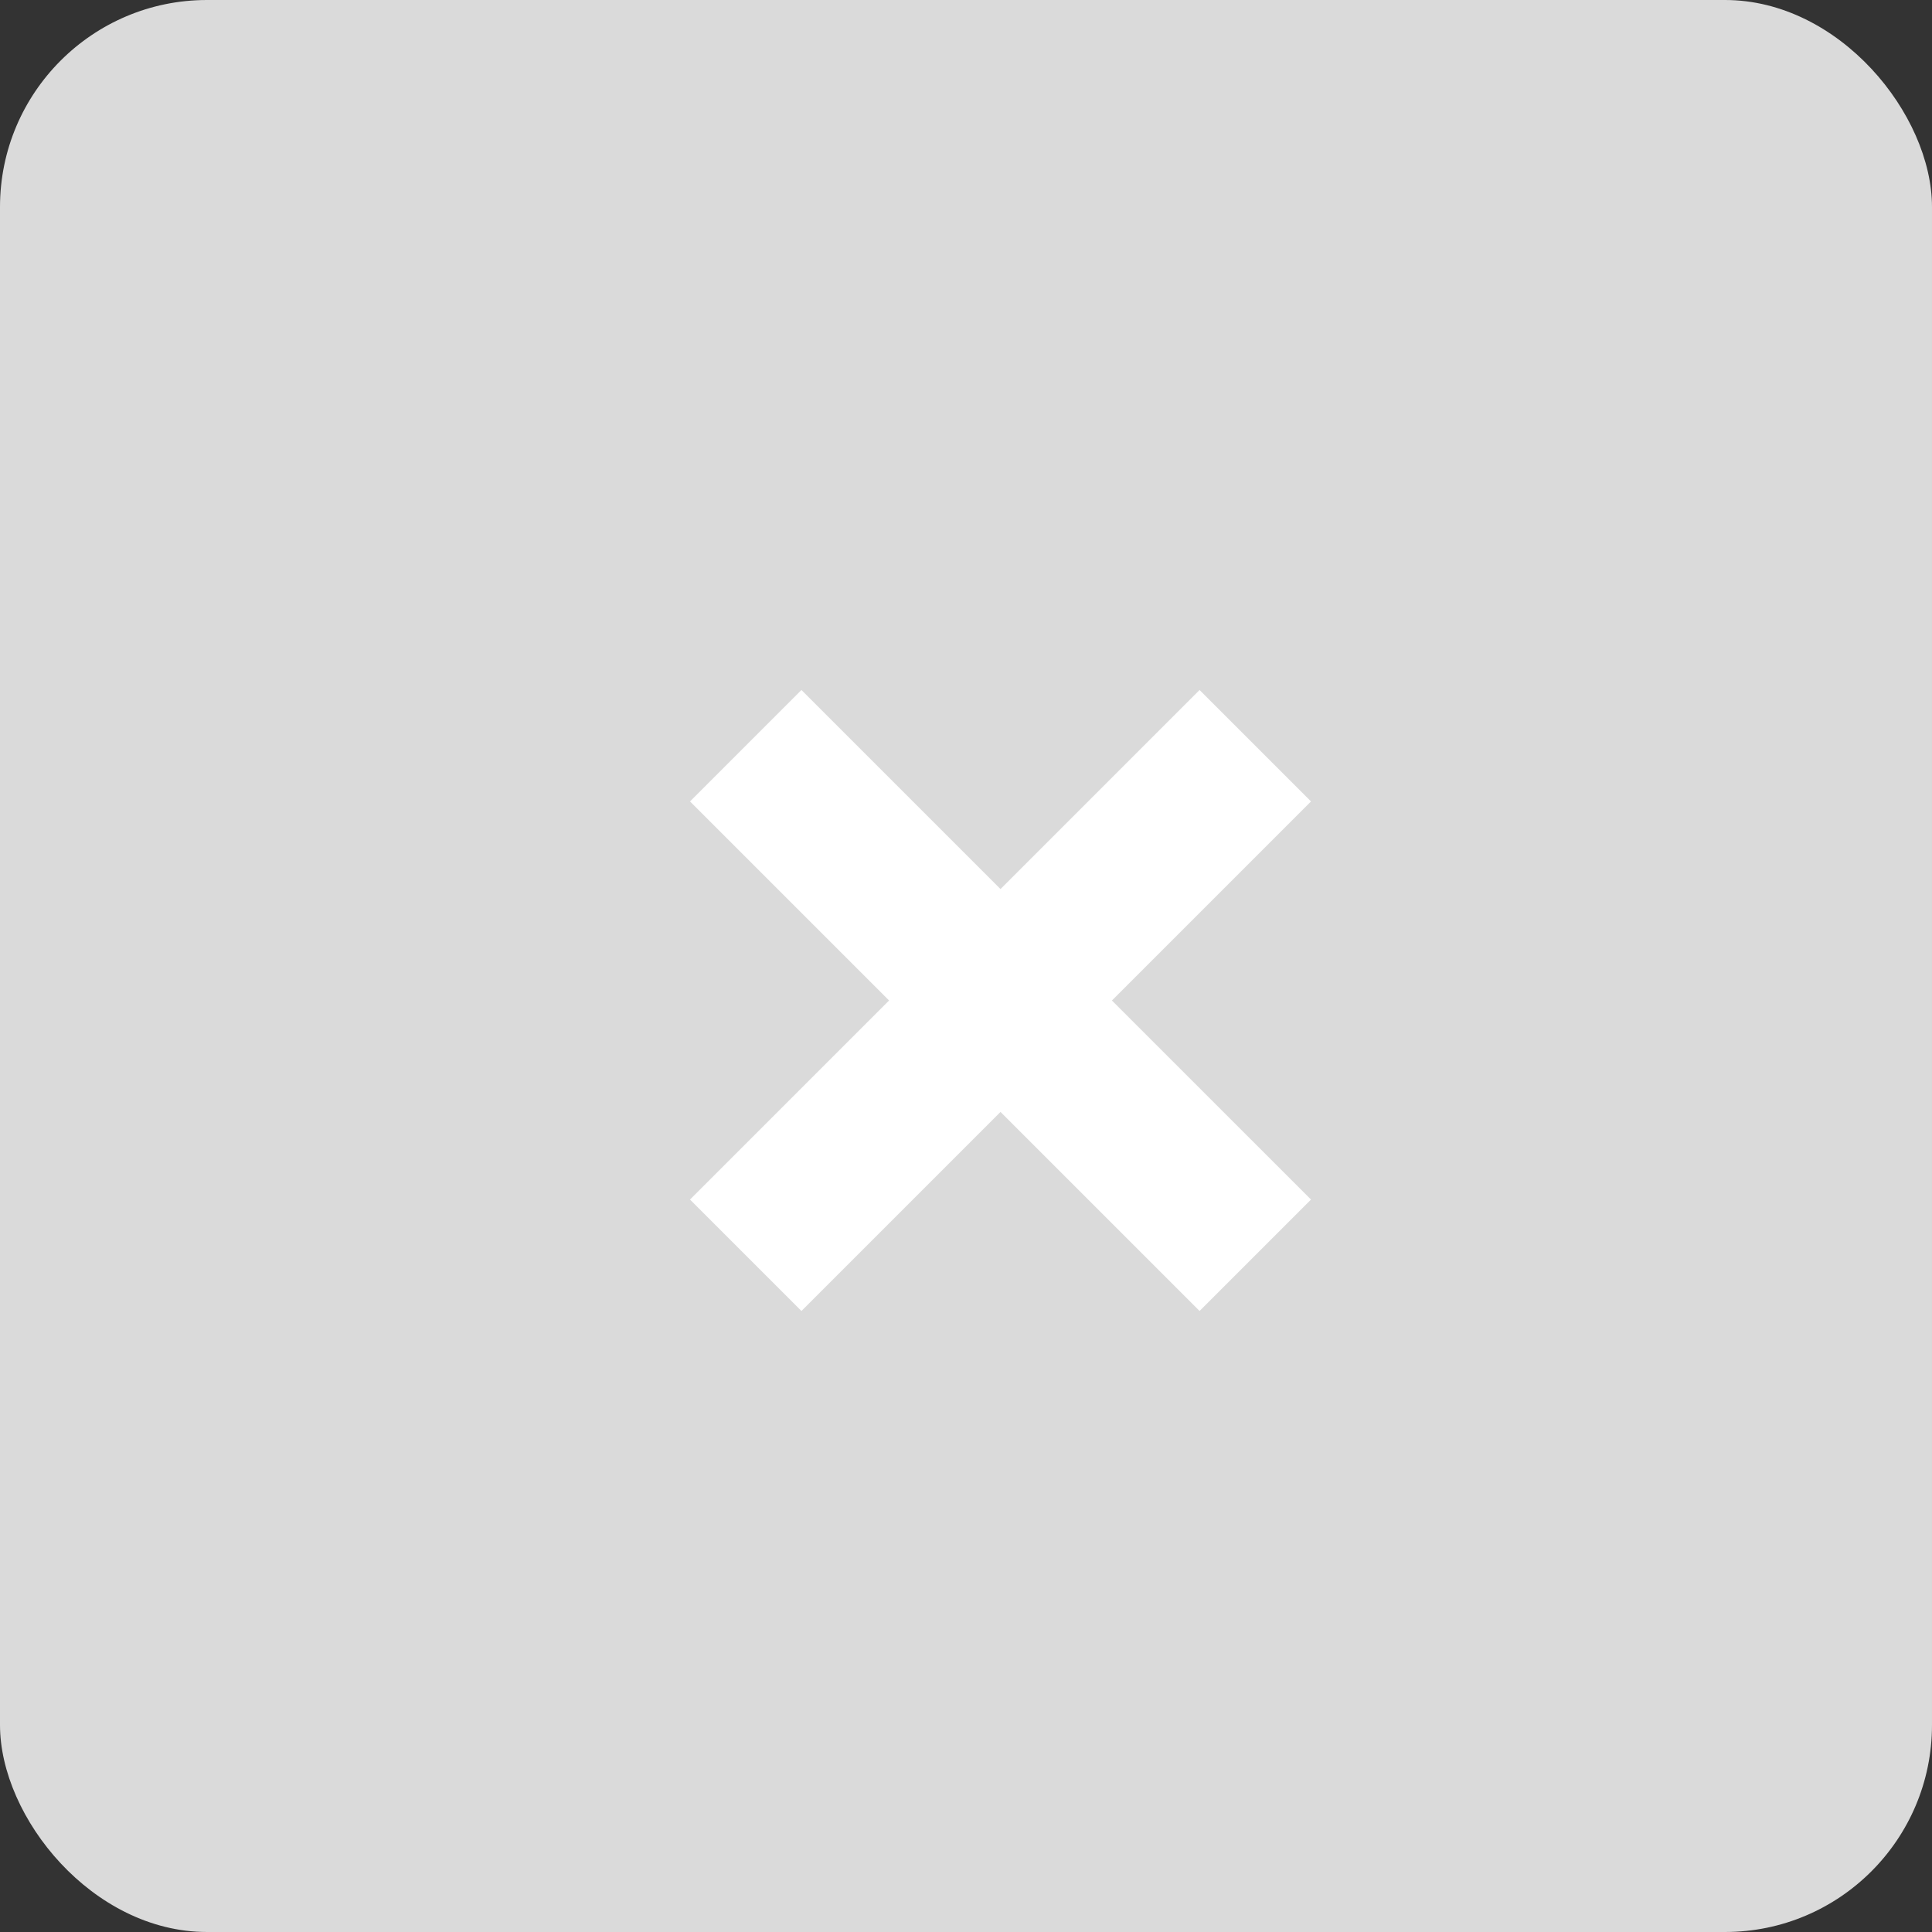 <?xml version="1.0" encoding="UTF-8"?>
<svg width="28px" height="28px" viewBox="0 0 28 28" version="1.1" xmlns="http://www.w3.org/2000/svg" xmlns:xlink="http://www.w3.org/1999/xlink">
    <rect x="0" y="0" width="28" height="28" fill="#333333" stroke="none"/>
    <!-- Generator: Sketch 54.1 (76490) - https://sketchapp.com -->
    <title>Group 2</title>
    <desc>Created with Sketch.</desc>
    <g id="Page-1-Copy" stroke="none" stroke-width="1" fill="none" fill-rule="evenodd">
        <g id="4-onboard-" transform="translate(-756, -624)">
            <g id="Group-2" transform="translate(756, 624)">
                <rect id="Checkbox-BG-On" fill="#DADADA" x="0" y="0" width="28" height="28" rx="3"></rect>
                <path d="M14.5,12.885 L17.385,10 L19,11.615 L16.115,14.5 L19,17.385 L17.385,19 L14.5,16.115 L11.615,19 L10,17.385 L12.885,14.5 L10,11.615 L11.615,10 L14.5,12.885 Z" id="Close-Icon-Copy-2" fill="#FFFFFF"></path>
            </g>
        </g>
    </g>
</svg>